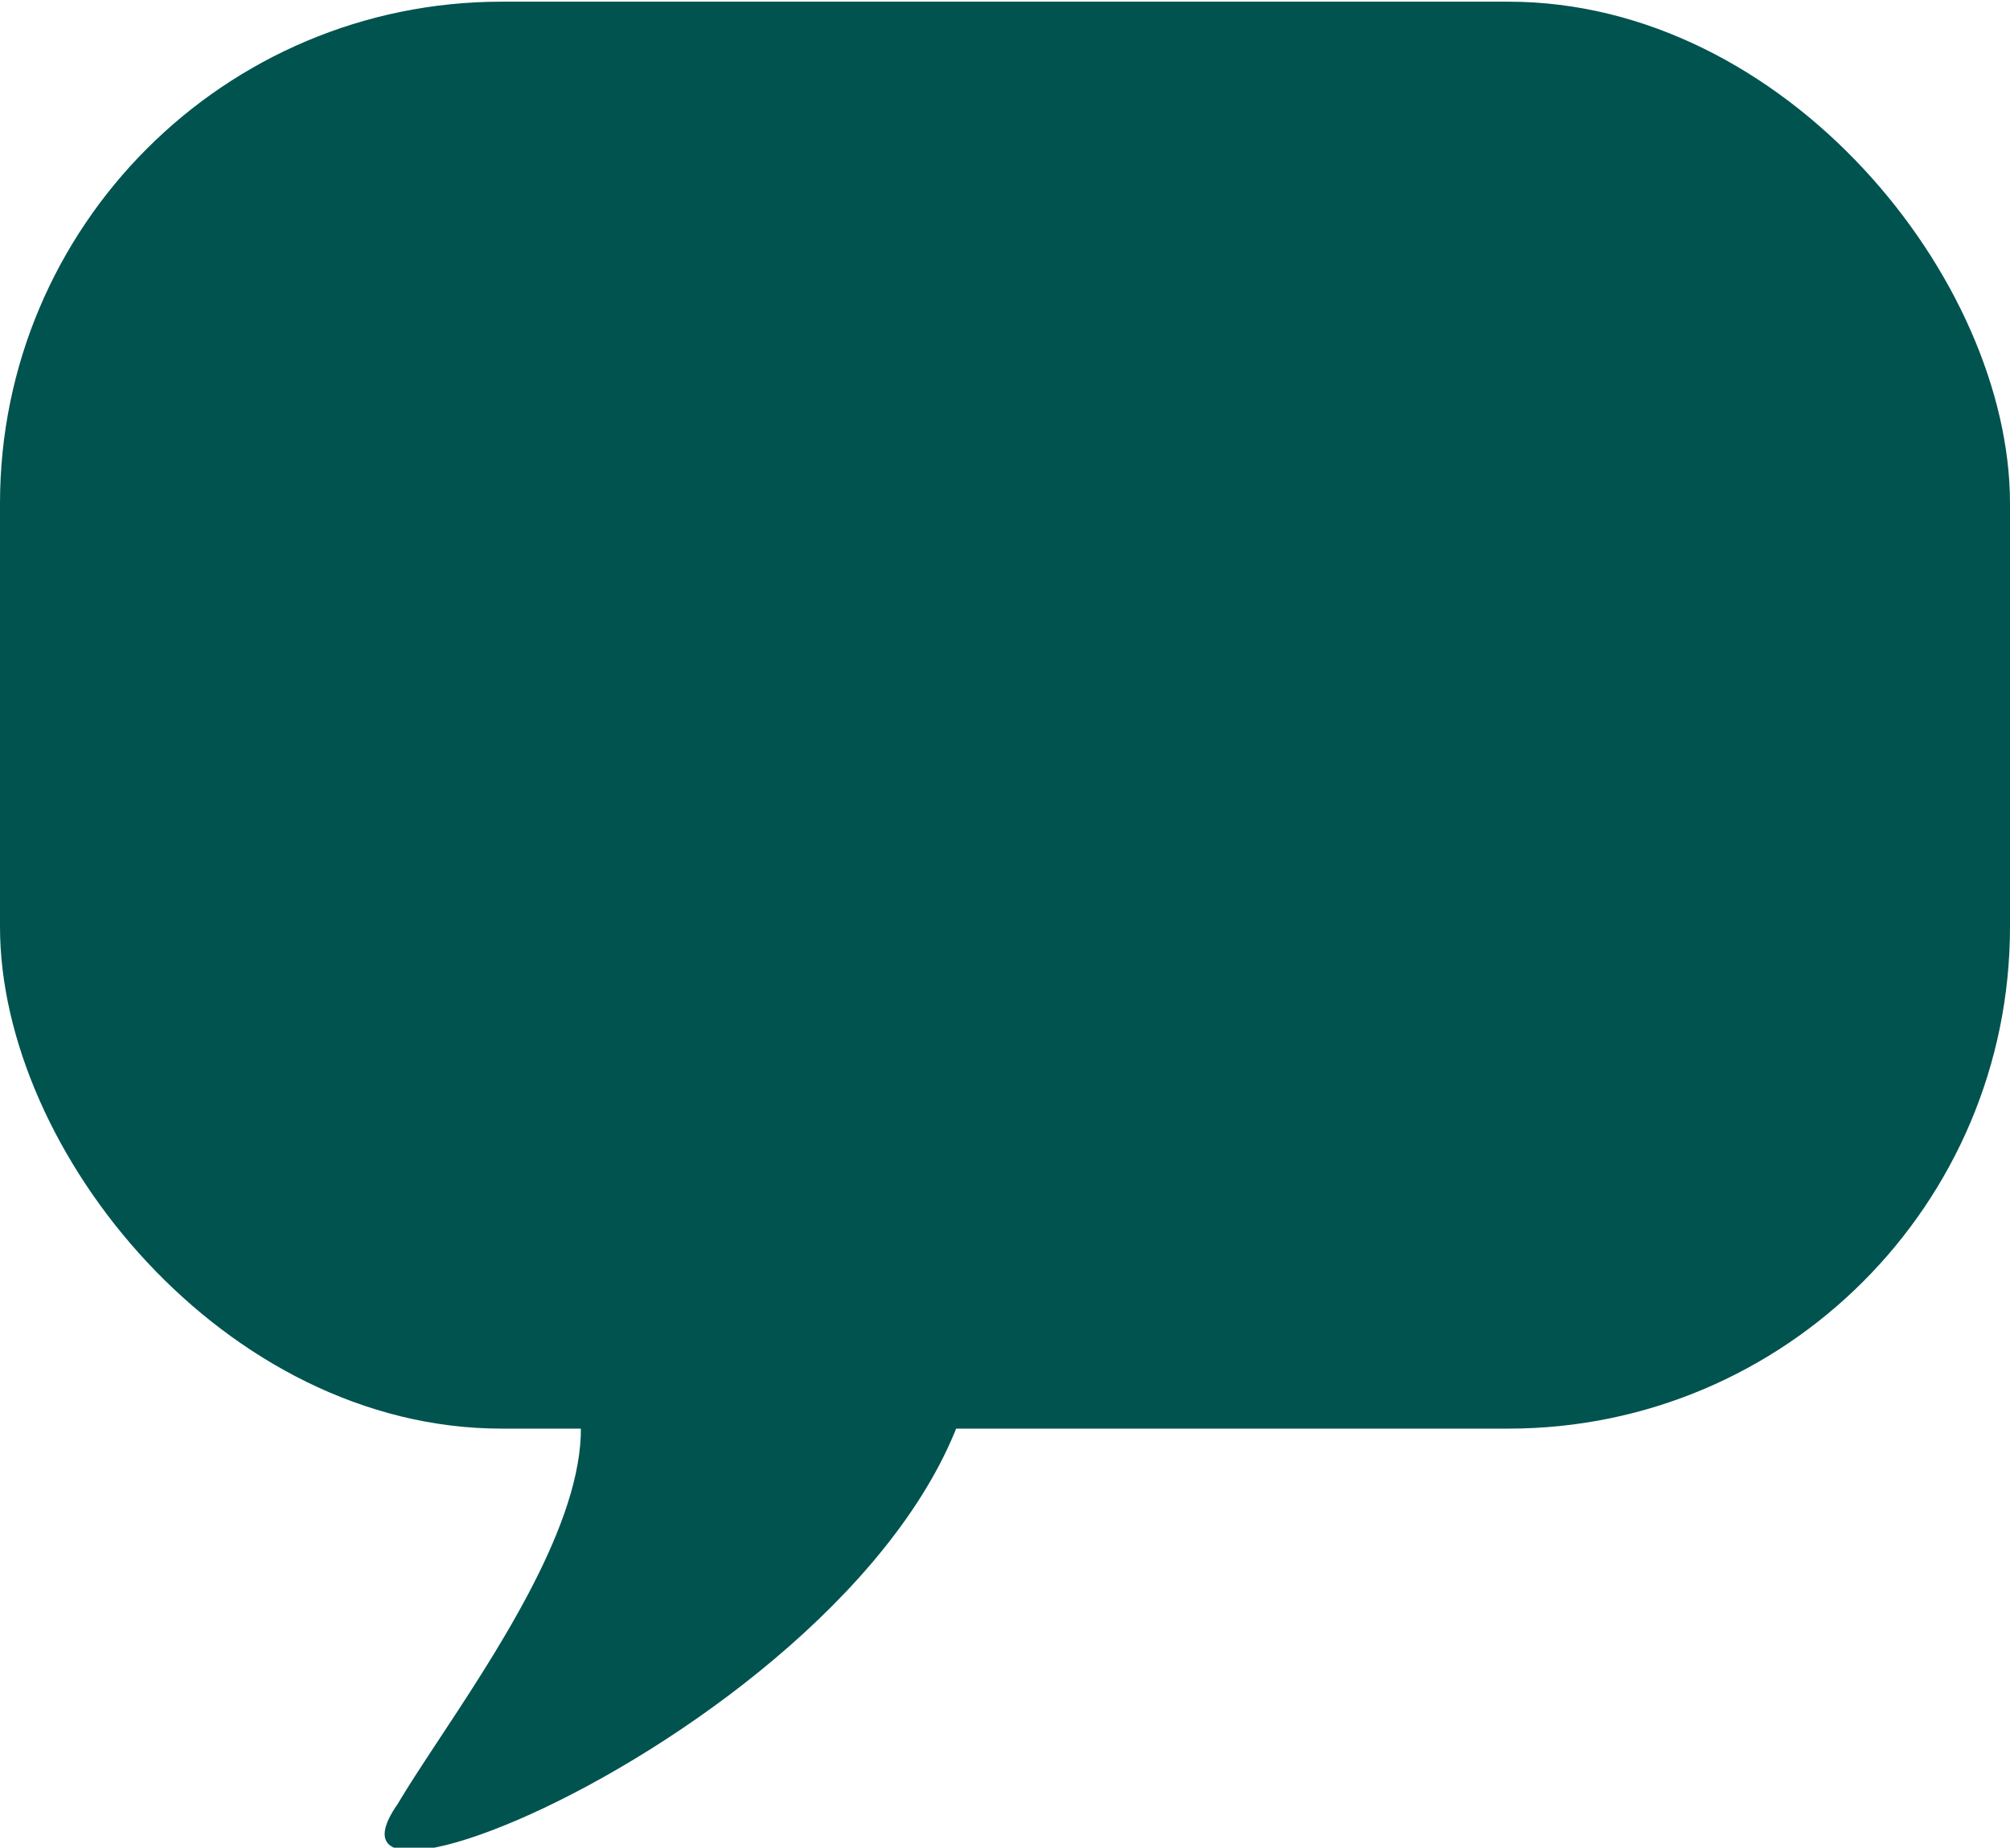 <svg xmlns="http://www.w3.org/2000/svg" width="119.8" height="110.1" viewBox="0 0 119.8 110.1"><rect width="119.8" height="85.03" y=".1" fill="#015350" rx="29.9"/><path fill="#015350" d="M58.1 75.9c3.9 21.6-41.6 41.9-34.4 31.6 4.8-8.1 21.4-28 1-30.6"/></svg>